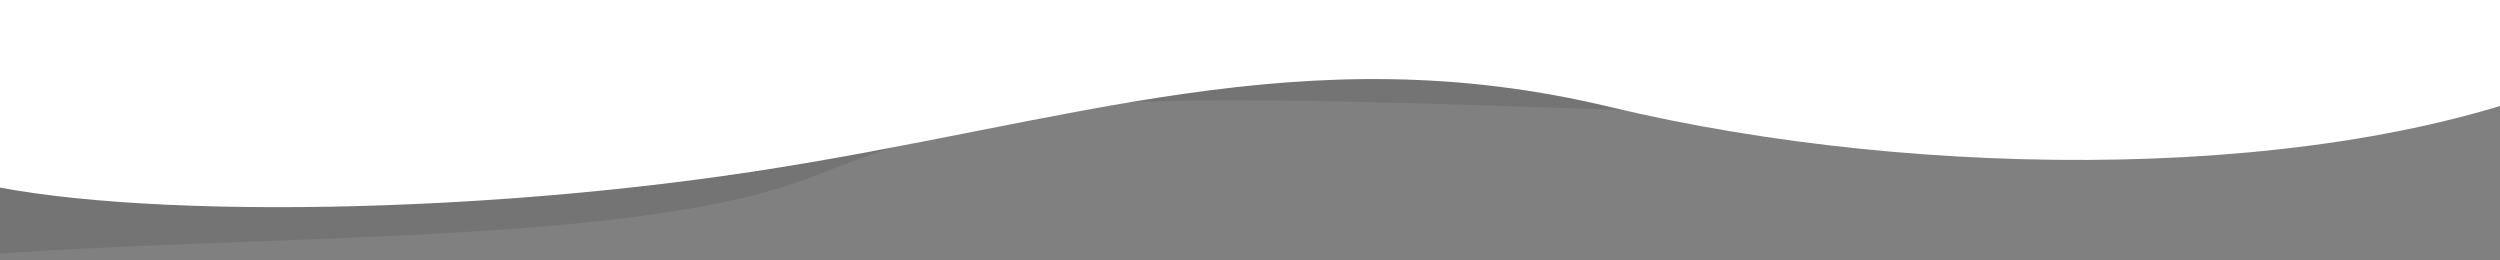 <svg xmlns="http://www.w3.org/2000/svg" viewBox="0 0 1440 150" width="1440" height="150">
	<rect x="0" y="0" width="1440" height="150" fill="#808080" stroke="none"/>
	<defs>
		<clipPath clipPathUnits="userSpaceOnUse" id="cp1">
			<path d="M0 -709L1440 -709L1440 158L0 158L0 -709Z" />
		</clipPath>
	</defs>
	<style>
		tspan { white-space:pre }
		.shp0 { opacity: 0.102;fill: #131313 } 
		.shp1 { fill: #ffffff } 
	</style>
	<g id="Clip-Path" clip-path="url(#cp1)">
		<g id="Layer">
			<path id="Layer" class="shp0" d="M-62.91 151.63C-236.22 172.03 -376.14 231.63 -485.44 149.57C-594.78 66.57 -615.45 -61.31 -607.08 -194.48C-598.7 -327.64 -561.29 -466.08 -424.85 -541.54C-286.82 -616.15 -48.23 -627.87 132.76 -590.73C312.21 -553.51 422.85 -586.48 604.65 -626.55C786.45 -666.62 1018.59 -707.38 1092.45 -682.32C1166.32 -657.26 1086.3 -361.83 1145.24 -239.71C1205.73 -117.67 1412.22 -7.12 1360.63 38.61C1310.57 84.26 1000.85 64.23 810.77 59.35C619.15 54.55 580.4 58.18 468.49 101.5C356.64 145.75 111.99 132.08 -62.91 151.63Z" />
			<path id="Layer" class="shp1" d="M1108.27 -699.54C1282.42 -709.8 1479.68 -665.37 1584.48 -585.05C1689.27 -503.88 1703.14 -385.97 1687.73 -264.64C1672.32 -143.31 1627.63 -18.57 1487.39 43.8C1345.6 105.32 1106.73 104.47 927.96 61.75C750.73 19.03 616.66 71.14 433 98.96C249.34 126.78 37.19 125.45 -35.24 98.96C-107.67 72.48 -12.12 -193.73 -64.52 -308.22C-118.46 -422.71 -318.81 -533.78 -264.87 -573.09C-212.47 -612.39 95.75 -579.07 285.31 -565.4C476.41 -551.73 550.38 -556.85 664.43 -591.03C778.47 -626.06 932.58 -690.14 1108.27 -699.54Z" />
		</g>
	</g>
</svg>